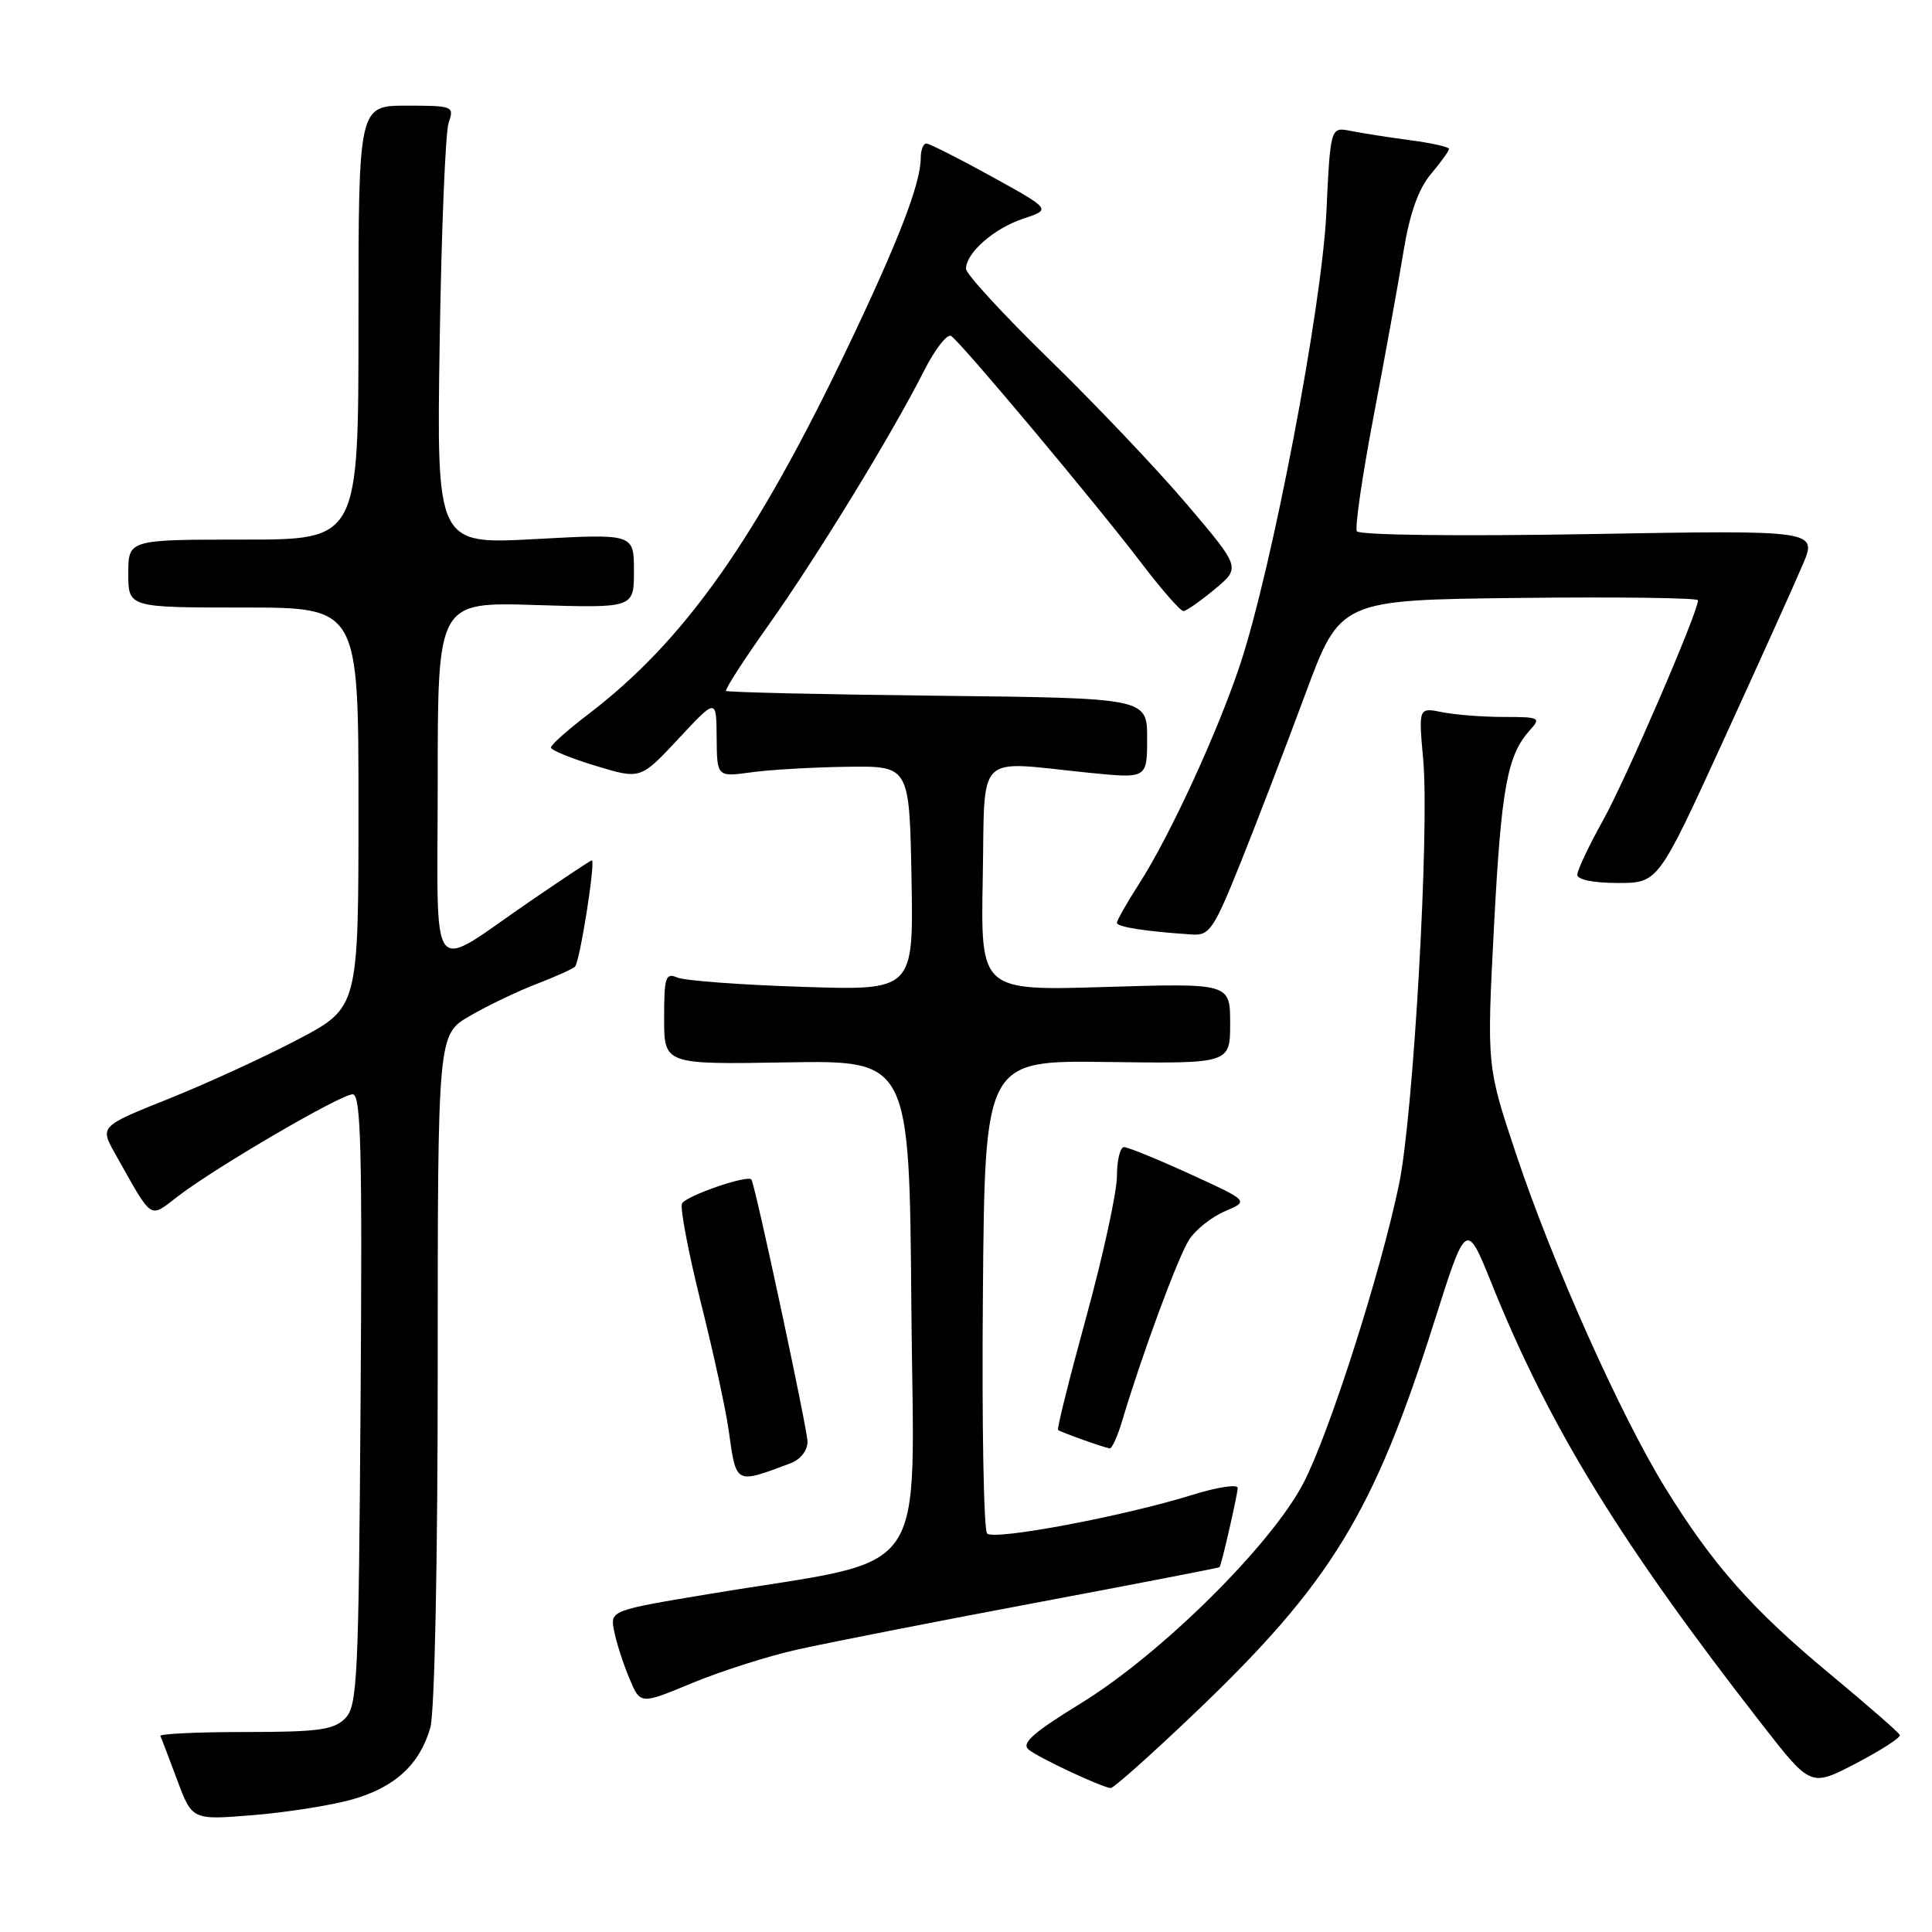<?xml version="1.0" encoding="UTF-8" standalone="no"?>
<!DOCTYPE svg PUBLIC "-//W3C//DTD SVG 1.1//EN" "http://www.w3.org/Graphics/SVG/1.1/DTD/svg11.dtd" >
<svg xmlns="http://www.w3.org/2000/svg" xmlns:xlink="http://www.w3.org/1999/xlink" version="1.1" viewBox="0 0 256 256">
 <g >
 <path fill="currentColor"
d=" M 46.55 238.47 C 52.29 236.87 55.61 233.84 57.02 228.92 C 57.59 226.93 58.00 207.06 58.00 181.30 C 58.00 137.08 58.00 137.08 62.25 134.62 C 64.59 133.26 68.53 131.37 71.00 130.42 C 73.47 129.47 75.81 128.43 76.18 128.10 C 76.82 127.54 78.96 114.00 78.41 114.00 C 78.27 114.00 74.64 116.41 70.33 119.36 C 56.53 128.81 58.00 130.71 58.00 103.42 C 58.00 79.76 58.00 79.76 71.00 80.17 C 84.00 80.57 84.00 80.57 84.00 75.65 C 84.00 70.72 84.00 70.72 70.93 71.43 C 57.85 72.14 57.85 72.14 58.26 45.32 C 58.49 30.57 59.02 17.49 59.45 16.25 C 60.21 14.07 60.03 14.00 53.87 14.00 C 47.50 14.00 47.50 14.00 47.50 42.75 C 47.50 71.50 47.50 71.50 32.25 71.50 C 17.00 71.50 17.00 71.50 17.00 76.00 C 17.00 80.50 17.00 80.50 32.25 80.50 C 47.50 80.50 47.50 80.50 47.50 107.00 C 47.50 133.50 47.50 133.50 39.50 137.72 C 35.10 140.04 27.39 143.58 22.36 145.59 C 13.22 149.25 13.22 149.25 15.26 152.88 C 20.35 161.91 19.69 161.47 23.65 158.46 C 28.73 154.58 45.16 145.00 46.73 145.00 C 47.83 145.00 48.01 152.26 47.78 185.47 C 47.52 222.78 47.36 226.07 45.71 227.72 C 44.20 229.22 42.13 229.50 32.46 229.50 C 26.16 229.50 21.11 229.74 21.25 230.03 C 21.39 230.32 22.39 232.94 23.48 235.86 C 25.46 241.17 25.46 241.17 33.48 240.52 C 37.89 240.16 43.77 239.24 46.55 238.47 Z  M 158.40 226.91 C 176.35 209.77 182.02 200.50 190.05 175.13 C 194.29 161.75 194.29 161.75 197.67 170.13 C 205.33 189.14 214.70 204.41 233.59 228.64 C 239.94 236.78 239.94 236.78 245.96 233.64 C 249.27 231.91 251.87 230.23 251.74 229.90 C 251.61 229.57 247.45 225.94 242.50 221.83 C 232.20 213.29 226.95 207.36 220.62 197.09 C 214.71 187.49 205.75 167.46 200.91 152.98 C 197.00 141.27 197.00 141.27 197.96 122.80 C 198.92 104.42 199.71 100.08 202.72 96.75 C 204.22 95.10 204.01 95.00 199.28 95.00 C 196.51 95.00 192.84 94.72 191.11 94.37 C 187.96 93.74 187.96 93.74 188.58 100.62 C 189.43 110.00 187.29 147.67 185.39 156.87 C 182.98 168.53 176.16 189.88 172.72 196.50 C 168.46 204.71 153.87 219.15 143.25 225.68 C 136.88 229.59 135.29 231.00 136.30 231.83 C 137.59 232.90 145.88 236.79 147.17 236.93 C 147.53 236.97 152.59 232.46 158.40 226.91 Z  M 105.50 218.61 C 109.35 217.74 123.53 214.95 137.00 212.42 C 150.47 209.89 161.55 207.74 161.60 207.66 C 161.89 207.22 164.00 197.98 164.00 197.16 C 164.00 196.64 161.29 197.05 157.99 198.08 C 148.90 200.91 131.74 204.14 130.80 203.20 C 130.34 202.74 130.09 188.45 130.24 171.44 C 130.50 140.50 130.50 140.50 146.75 140.72 C 163.00 140.94 163.00 140.94 163.00 135.61 C 163.00 130.28 163.00 130.28 146.47 130.78 C 129.94 131.28 129.94 131.28 130.22 116.39 C 130.54 99.35 129.04 100.85 144.25 102.39 C 152.00 103.17 152.00 103.17 152.00 97.84 C 152.00 92.50 152.00 92.50 124.27 92.19 C 109.02 92.02 96.40 91.73 96.21 91.55 C 96.03 91.36 98.55 87.45 101.81 82.86 C 108.27 73.75 118.16 57.59 122.40 49.21 C 123.87 46.31 125.50 44.19 126.03 44.52 C 127.28 45.29 145.23 66.71 151.35 74.75 C 153.97 78.19 156.43 80.99 156.81 80.97 C 157.19 80.96 159.05 79.66 160.95 78.08 C 164.40 75.22 164.40 75.22 157.30 66.86 C 153.40 62.26 145.20 53.63 139.10 47.68 C 132.99 41.73 128.00 36.30 128.00 35.62 C 128.00 33.51 131.72 30.25 135.60 28.97 C 139.29 27.75 139.29 27.75 131.40 23.39 C 127.05 20.99 123.16 19.03 122.75 19.02 C 122.34 19.01 122.00 19.88 122.00 20.97 C 122.00 24.26 119.08 31.87 112.52 45.62 C 100.20 71.46 90.74 84.88 77.95 94.64 C 75.23 96.71 73.00 98.70 73.00 99.05 C 73.00 99.40 75.67 100.49 78.94 101.48 C 84.87 103.28 84.87 103.28 89.90 97.89 C 94.92 92.50 94.92 92.50 94.96 97.73 C 95.00 102.96 95.00 102.96 99.60 102.33 C 102.13 101.98 107.87 101.66 112.35 101.60 C 120.50 101.50 120.50 101.50 120.78 116.37 C 121.05 131.25 121.05 131.25 106.28 130.76 C 98.15 130.50 90.71 129.94 89.75 129.53 C 88.19 128.87 88.00 129.46 88.00 134.92 C 88.00 141.05 88.00 141.05 104.25 140.77 C 120.50 140.50 120.50 140.50 120.76 173.17 C 121.06 210.22 123.84 206.26 94.16 211.18 C 80.83 213.39 80.83 213.39 81.38 216.14 C 81.68 217.66 82.58 220.46 83.39 222.38 C 84.84 225.87 84.84 225.87 91.67 223.03 C 95.43 221.47 101.65 219.48 105.50 218.61 Z  M 104.75 193.89 C 106.06 193.40 107.00 192.21 107.00 191.03 C 107.00 189.42 100.07 157.03 99.57 156.30 C 99.10 155.61 90.74 158.51 90.36 159.50 C 90.11 160.16 91.24 166.06 92.87 172.61 C 94.51 179.15 96.17 186.75 96.55 189.50 C 97.57 196.77 97.36 196.66 104.75 193.89 Z  M 148.70 188.25 C 151.29 179.55 156.13 166.44 157.59 164.23 C 158.45 162.91 160.58 161.23 162.33 160.49 C 165.50 159.14 165.50 159.14 157.69 155.57 C 153.40 153.61 149.46 152.00 148.94 152.00 C 148.43 152.00 148.00 153.73 148.00 155.83 C 148.00 157.94 146.18 166.32 143.95 174.45 C 141.72 182.58 140.03 189.34 140.20 189.48 C 140.56 189.77 146.26 191.81 147.04 191.92 C 147.34 191.96 148.09 190.31 148.70 188.25 Z  M 164.41 114.25 C 166.56 108.89 170.40 98.88 172.95 92.00 C 177.58 79.50 177.58 79.50 201.29 79.23 C 214.33 79.08 225.00 79.22 225.00 79.54 C 225.00 81.11 215.44 103.26 212.43 108.66 C 210.54 112.05 209.00 115.31 209.00 115.91 C 209.00 116.56 211.16 117.00 214.36 117.00 C 219.71 117.00 219.71 117.00 228.30 98.25 C 233.02 87.94 237.77 77.42 238.85 74.87 C 240.83 70.24 240.83 70.24 210.56 70.77 C 193.18 71.07 180.08 70.91 179.79 70.39 C 179.51 69.90 180.52 62.98 182.04 55.00 C 183.56 47.02 185.34 37.22 185.99 33.21 C 186.81 28.23 187.96 25.02 189.60 23.07 C 190.92 21.50 192.00 20.00 192.00 19.73 C 192.00 19.47 189.69 18.95 186.86 18.58 C 184.03 18.20 180.50 17.65 179.00 17.35 C 176.29 16.81 176.29 16.81 175.75 28.15 C 175.16 40.71 168.59 75.14 164.34 88.00 C 161.37 96.96 155.06 110.68 150.96 117.07 C 149.33 119.60 148.00 121.95 148.00 122.28 C 148.00 122.83 151.78 123.42 158.00 123.83 C 160.27 123.98 160.86 123.09 164.41 114.25 Z "/>
</g>
</svg>